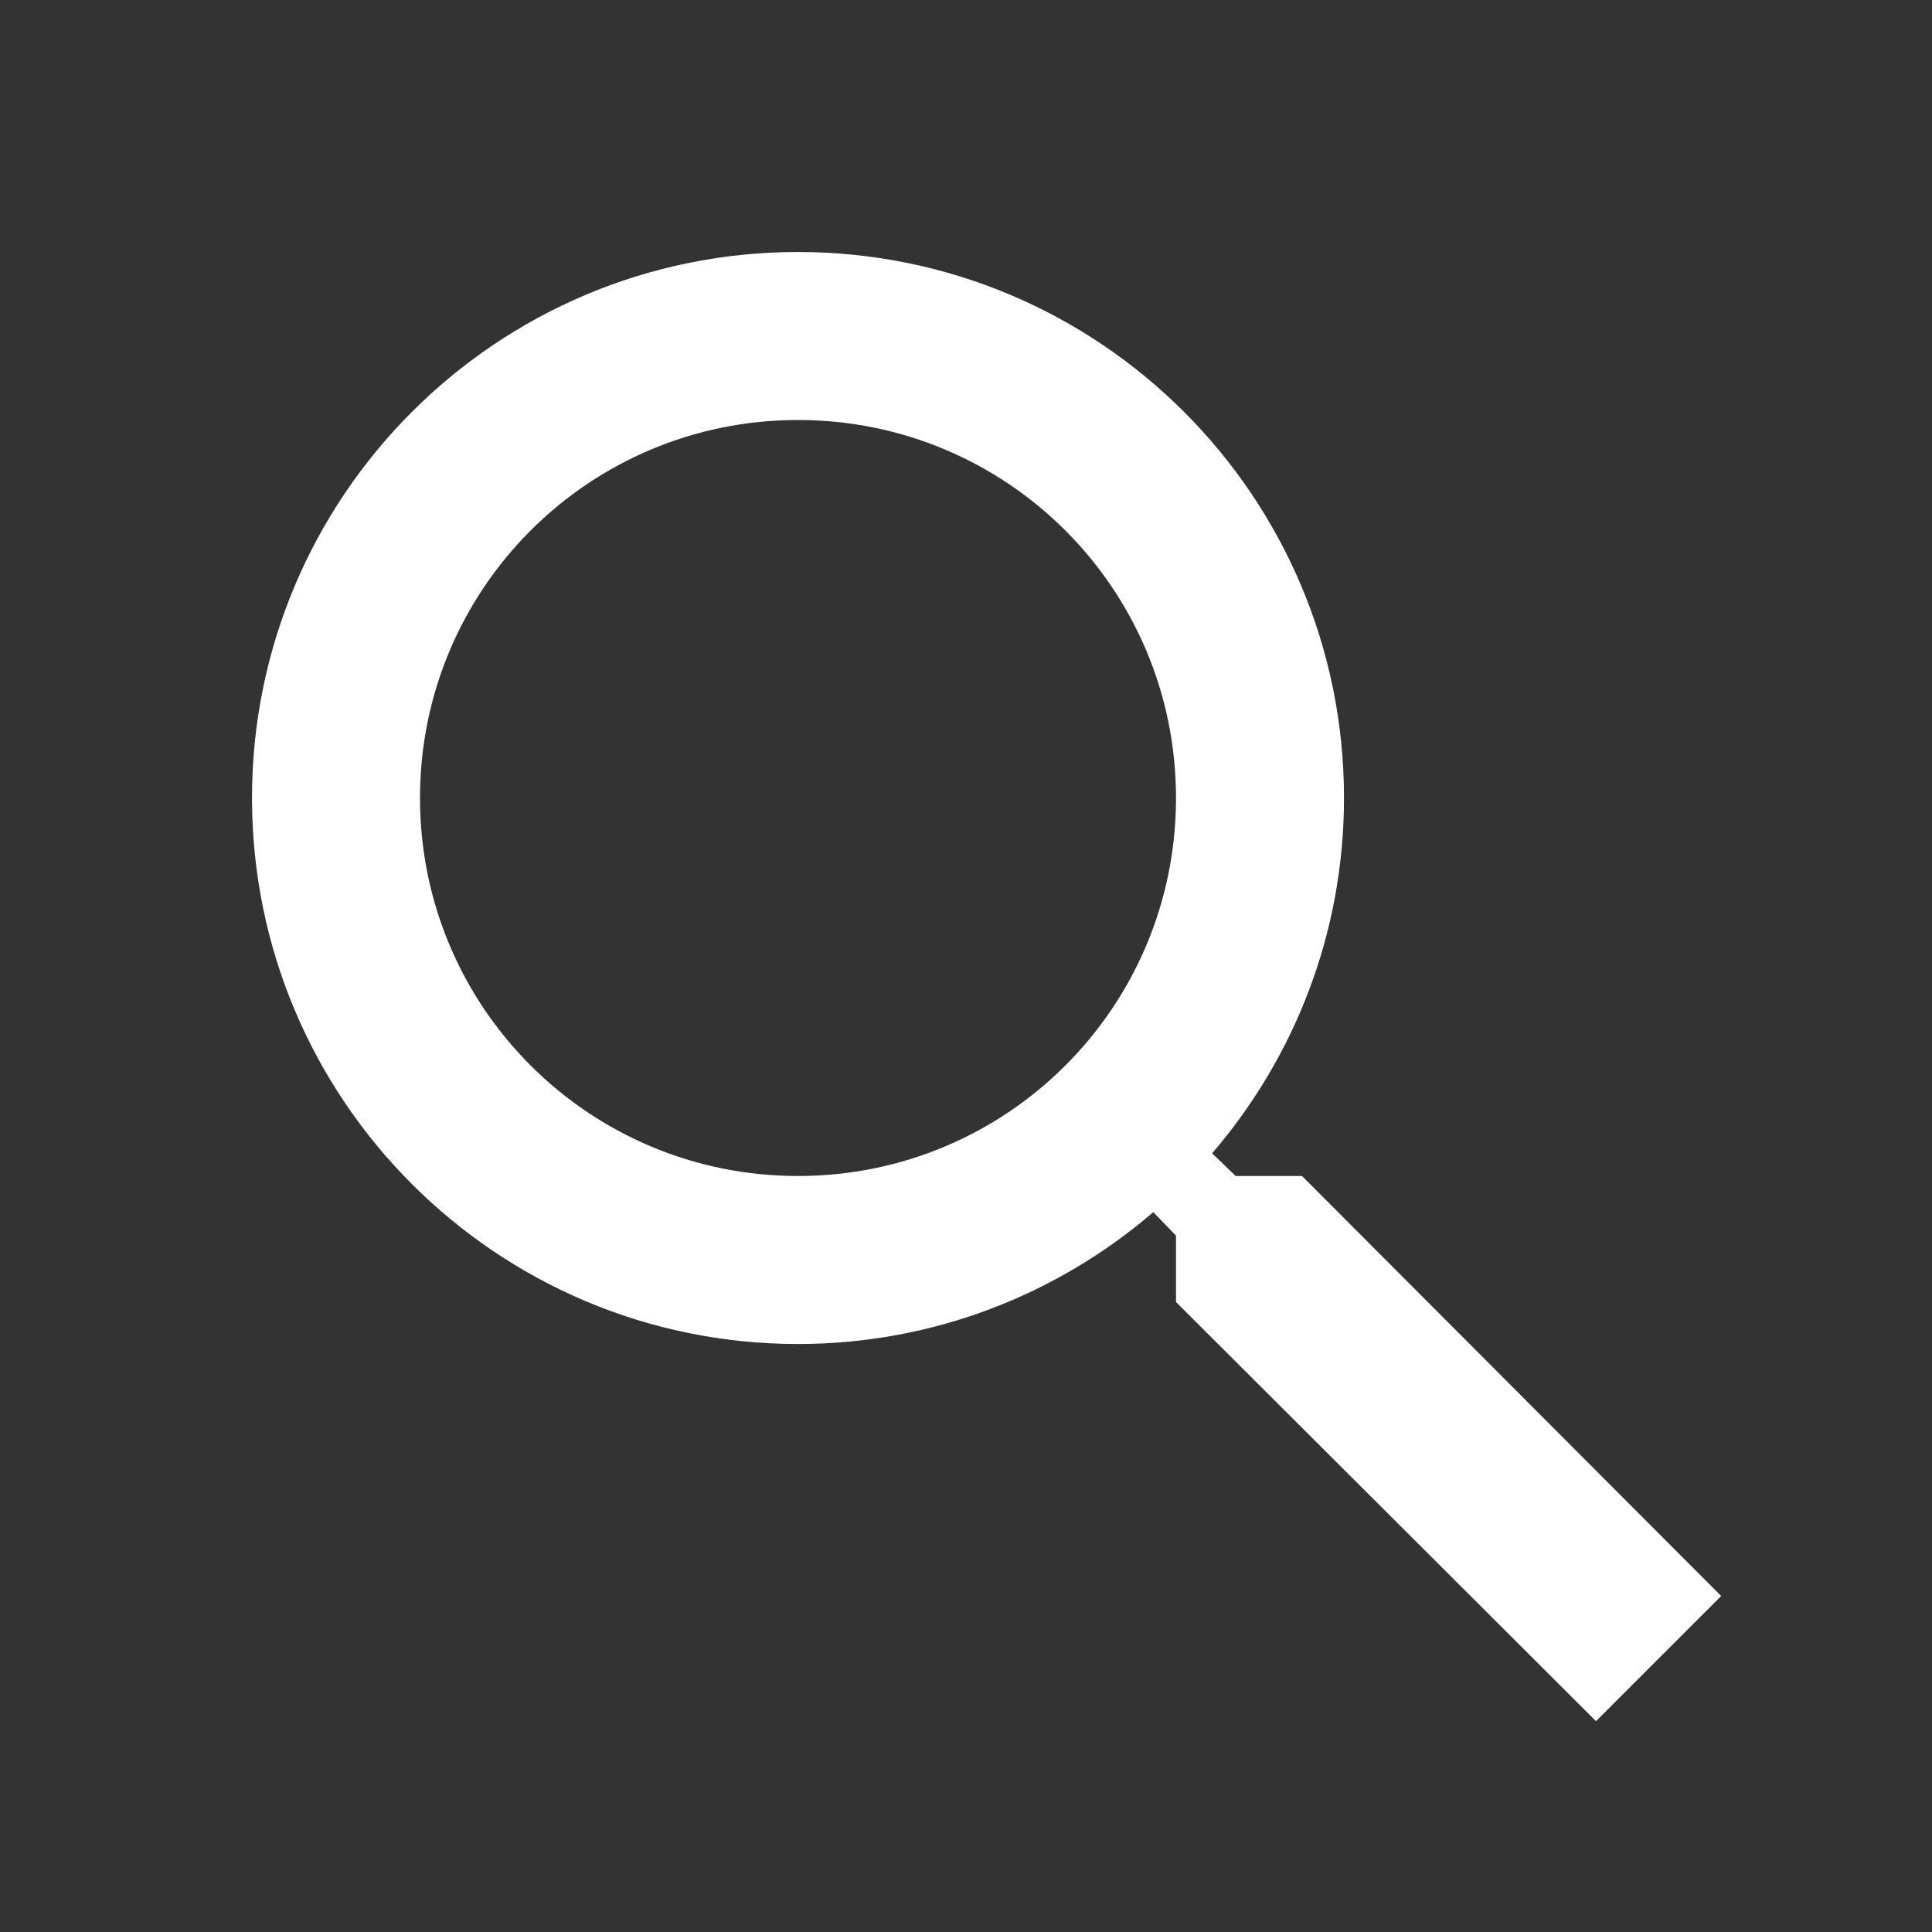  <svg fill="#fff" height="24" viewBox="0 0 23 23" width="24" xmlns="http://www.w3.org/2000/svg">
            <rect x="0" y="0" width="23" height="23" fill="#333333" stroke="none"/>
            <path d="M15.5 14h-.79l-.28-.27C15.41 12.59 16 11.11 16 9.5 16 5.91 13.09 3 9.5 3S3 5.91 3 9.5 5.91 16 9.5 16c1.61 0 3.09-.59 4.23-1.57l.27.28v.79l5 4.99L20.49 19l-4.99-5zm-6 0C7.01 14 5 11.99 5 9.5S7.01 5 9.5 5 14 7.01 14 9.5 11.99 14 9.5 14z"/>
            <path d="M0 0h24v24H0z" fill="none"/>
          </svg>